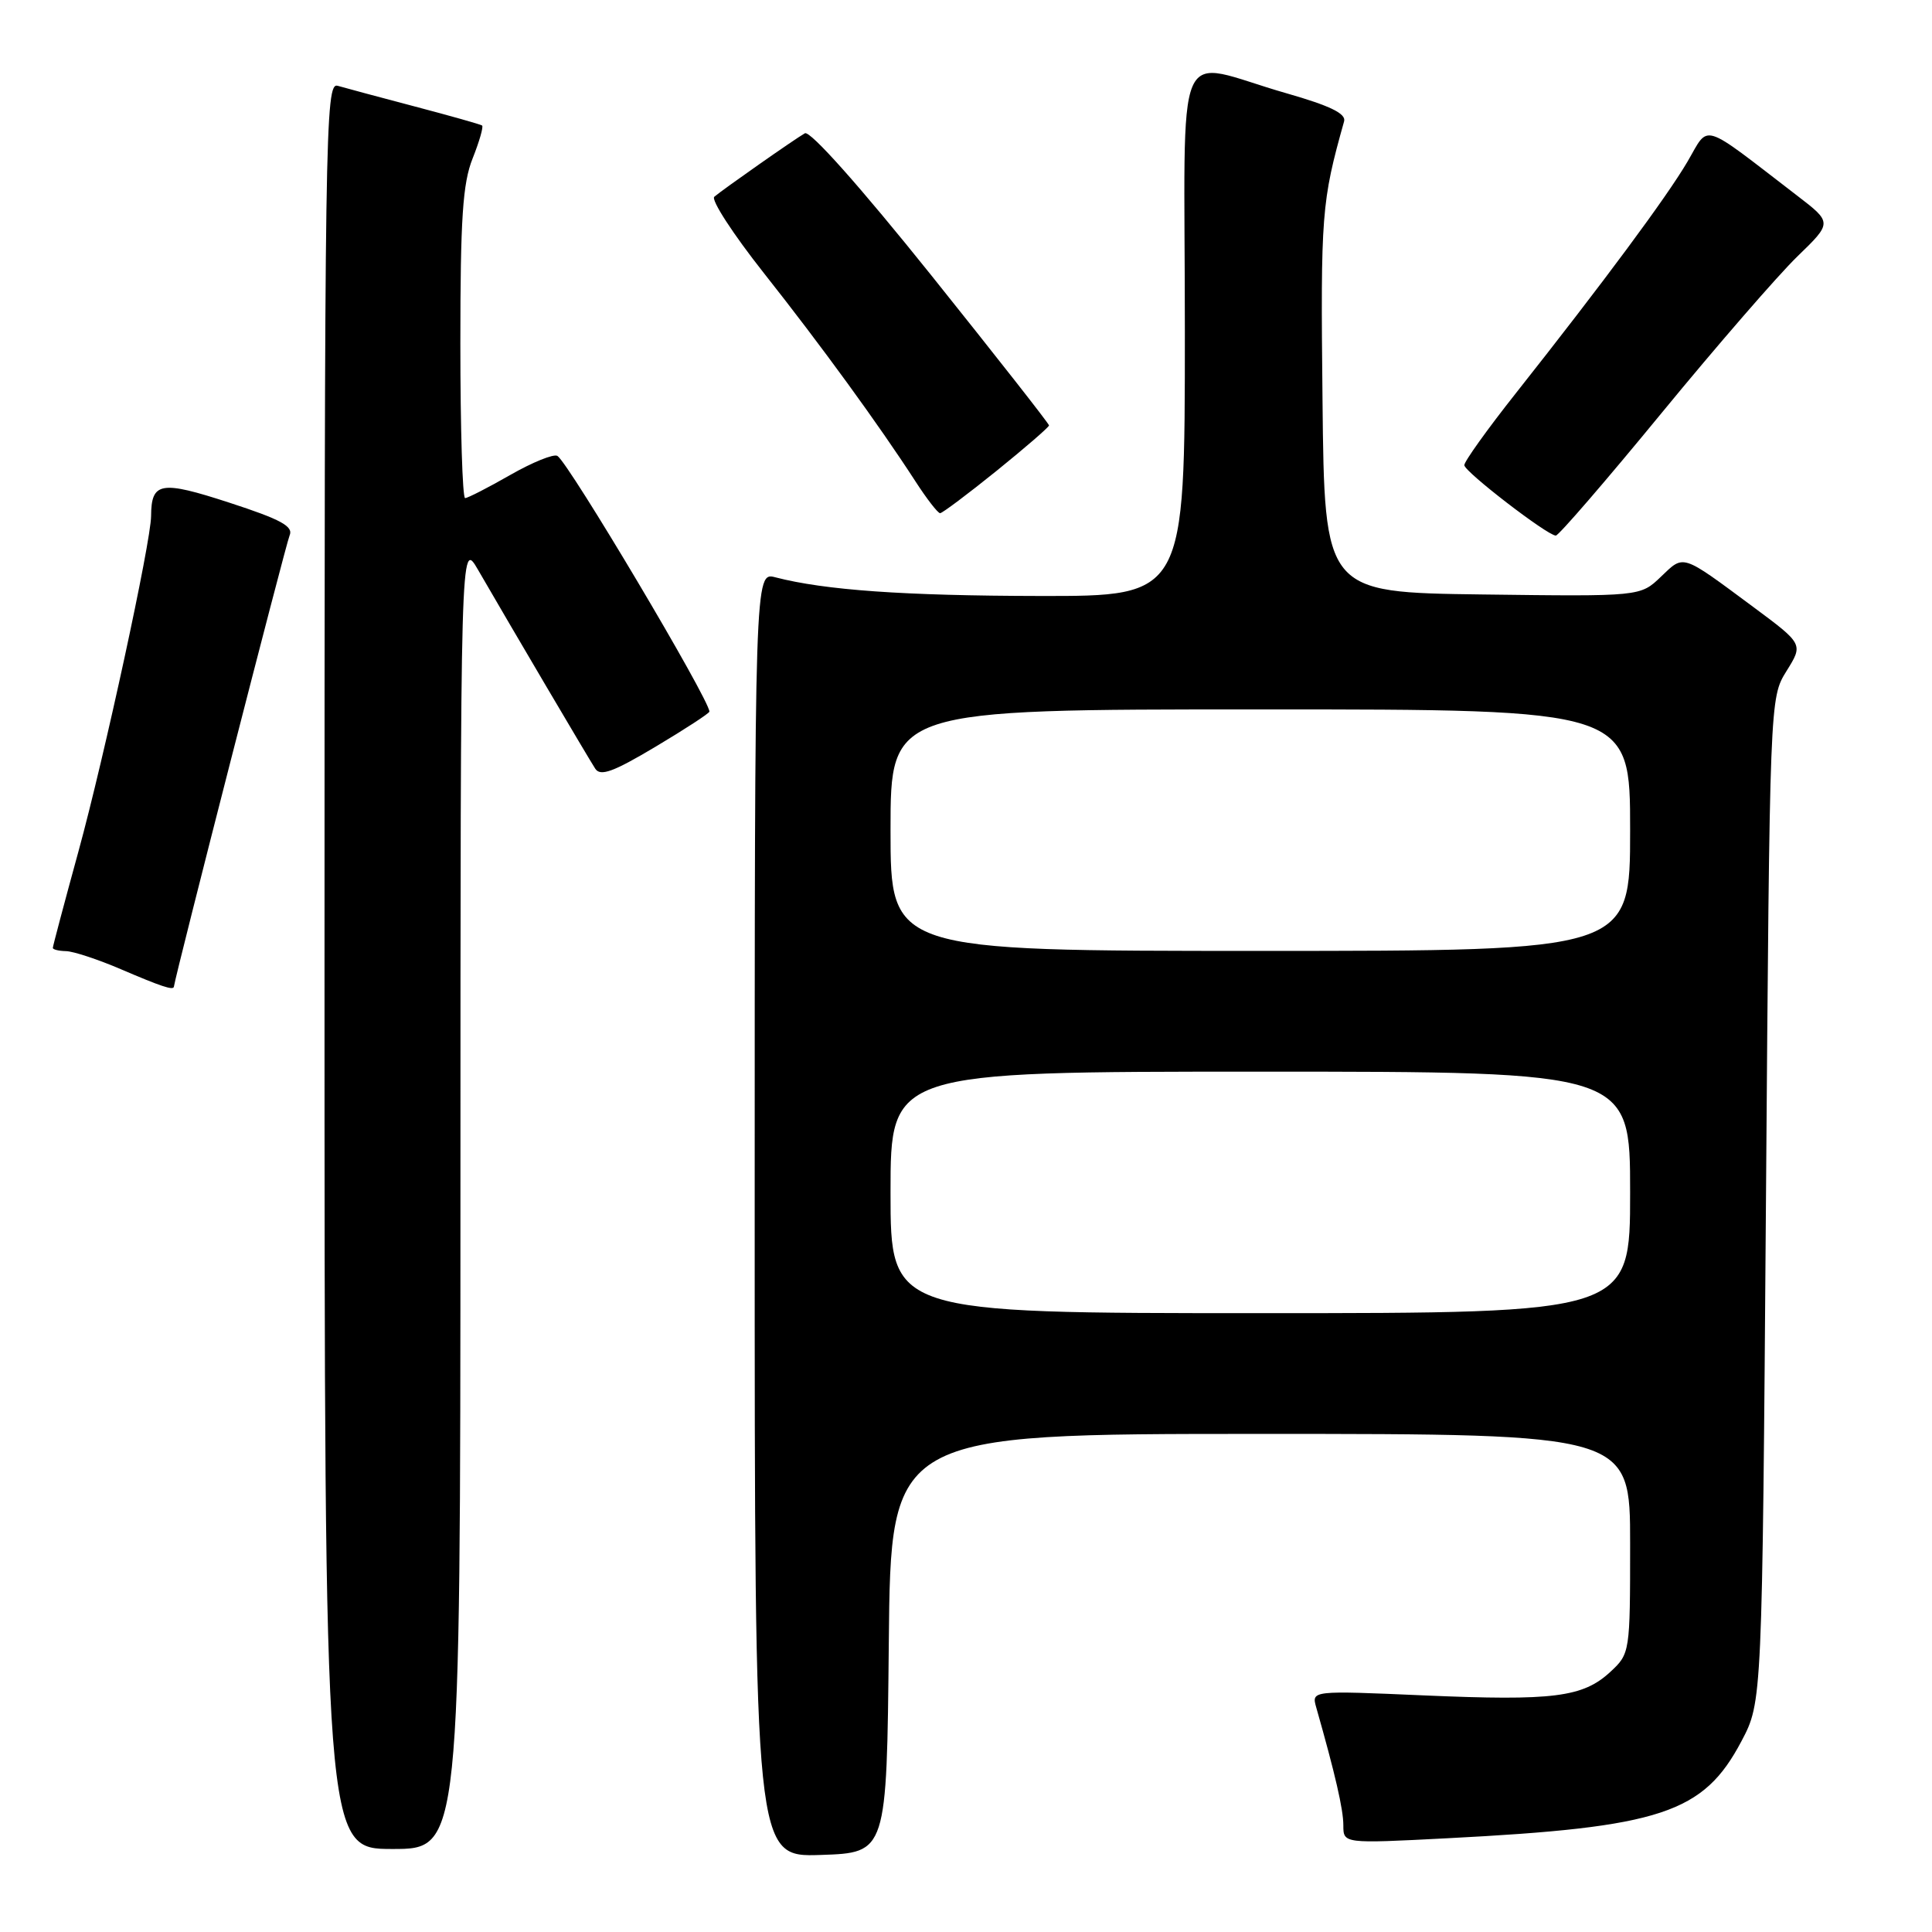 <?xml version="1.0" encoding="UTF-8" standalone="no"?>
<!DOCTYPE svg PUBLIC "-//W3C//DTD SVG 1.1//EN" "http://www.w3.org/Graphics/SVG/1.1/DTD/svg11.dtd" >
<svg xmlns="http://www.w3.org/2000/svg" xmlns:xlink="http://www.w3.org/1999/xlink" version="1.1" viewBox="0 0 256 256">
 <g >
 <path fill="currentColor"
d=" M 117.77 217.75 C 118.03 190.00 118.03 190.00 167.02 190.00 C 216.00 190.00 216.00 190.00 216.00 204.55 C 216.00 218.96 215.98 219.12 213.38 221.53 C 209.74 224.90 205.84 225.39 188.69 224.65 C 173.77 224.00 173.77 224.00 174.41 226.25 C 176.92 235.07 178.00 239.75 178.00 241.86 C 178.00 244.29 178.00 244.29 191.75 243.58 C 220.12 242.12 225.71 240.27 230.76 230.70 C 233.50 225.50 233.50 225.50 234.00 159.00 C 234.50 92.50 234.50 92.50 236.72 88.92 C 238.95 85.35 238.95 85.35 232.31 80.42 C 222.70 73.30 223.18 73.46 220.08 76.42 C 217.35 79.04 217.35 79.04 196.42 78.77 C 175.50 78.50 175.50 78.50 175.24 53.00 C 174.98 28.31 175.10 26.76 178.10 16.08 C 178.39 15.06 176.25 14.02 170.50 12.37 C 155.19 8.00 157.00 3.78 157.00 43.92 C 157.00 79.00 157.00 79.00 137.75 78.97 C 119.76 78.94 109.31 78.20 102.75 76.50 C 100.00 75.78 100.00 75.78 100.00 160.93 C 100.00 246.08 100.00 246.08 108.75 245.79 C 117.50 245.50 117.50 245.50 117.77 217.75 Z  M 61.01 158.25 C 61.02 71.50 61.02 71.50 63.34 75.50 C 67.69 83.02 77.99 100.50 78.87 101.85 C 79.55 102.91 81.26 102.29 86.87 98.94 C 90.79 96.60 94.00 94.51 94.00 94.29 C 94.00 92.69 75.37 61.35 73.86 60.41 C 73.37 60.11 70.56 61.25 67.62 62.93 C 64.67 64.62 61.97 66.00 61.63 66.00 C 61.28 66.00 61.00 56.78 61.00 45.52 C 61.00 28.95 61.31 24.27 62.63 20.98 C 63.52 18.74 64.08 16.79 63.88 16.63 C 63.67 16.48 59.67 15.35 55.00 14.12 C 50.33 12.89 45.71 11.65 44.75 11.37 C 43.09 10.89 43.00 16.91 43.00 127.93 C 43.00 245.00 43.00 245.00 52.00 245.00 C 61.00 245.00 61.00 245.00 61.01 158.25 Z  M 23.04 130.75 C 23.33 128.82 37.88 72.07 38.37 70.96 C 38.91 69.75 37.25 68.84 30.40 66.61 C 21.28 63.64 20.05 63.85 20.02 68.39 C 19.99 71.85 13.84 100.25 10.40 112.80 C 8.53 119.62 7.00 125.38 7.00 125.60 C 7.00 125.82 7.79 126.01 8.75 126.03 C 9.71 126.05 12.97 127.12 16.00 128.42 C 21.39 130.73 22.96 131.25 23.04 130.75 Z  M 220.15 54.75 C 227.49 45.81 235.59 36.48 238.14 34.00 C 242.79 29.50 242.79 29.50 238.14 25.93 C 225.16 15.96 226.55 16.39 223.60 21.42 C 220.85 26.11 212.46 37.43 200.83 52.14 C 197.07 56.89 194.01 61.17 194.03 61.64 C 194.07 62.52 204.97 70.91 206.15 70.97 C 206.51 70.99 212.81 63.69 220.15 54.75 Z  M 132.05 62.39 C 135.87 59.30 139.00 56.59 139.00 56.37 C 139.00 56.14 131.98 47.20 123.40 36.48 C 113.95 24.69 107.34 17.27 106.65 17.66 C 105.25 18.46 95.84 25.06 94.65 26.07 C 94.18 26.47 97.13 31.01 101.19 36.15 C 108.80 45.77 116.45 56.29 121.28 63.75 C 122.79 66.09 124.27 68.00 124.57 68.00 C 124.86 68.00 128.23 65.47 132.05 62.39 Z  M 118.00 158.00 C 118.00 142.00 118.00 142.00 167.00 142.00 C 216.00 142.00 216.00 142.00 216.00 158.00 C 216.00 174.00 216.00 174.00 167.00 174.00 C 118.00 174.00 118.00 174.00 118.00 158.00 Z  M 118.00 110.00 C 118.00 94.00 118.00 94.00 167.00 94.00 C 216.00 94.00 216.00 94.00 216.00 110.00 C 216.00 126.00 216.00 126.00 167.00 126.00 C 118.00 126.00 118.00 126.00 118.00 110.00 Z "/>
</g>
</svg>